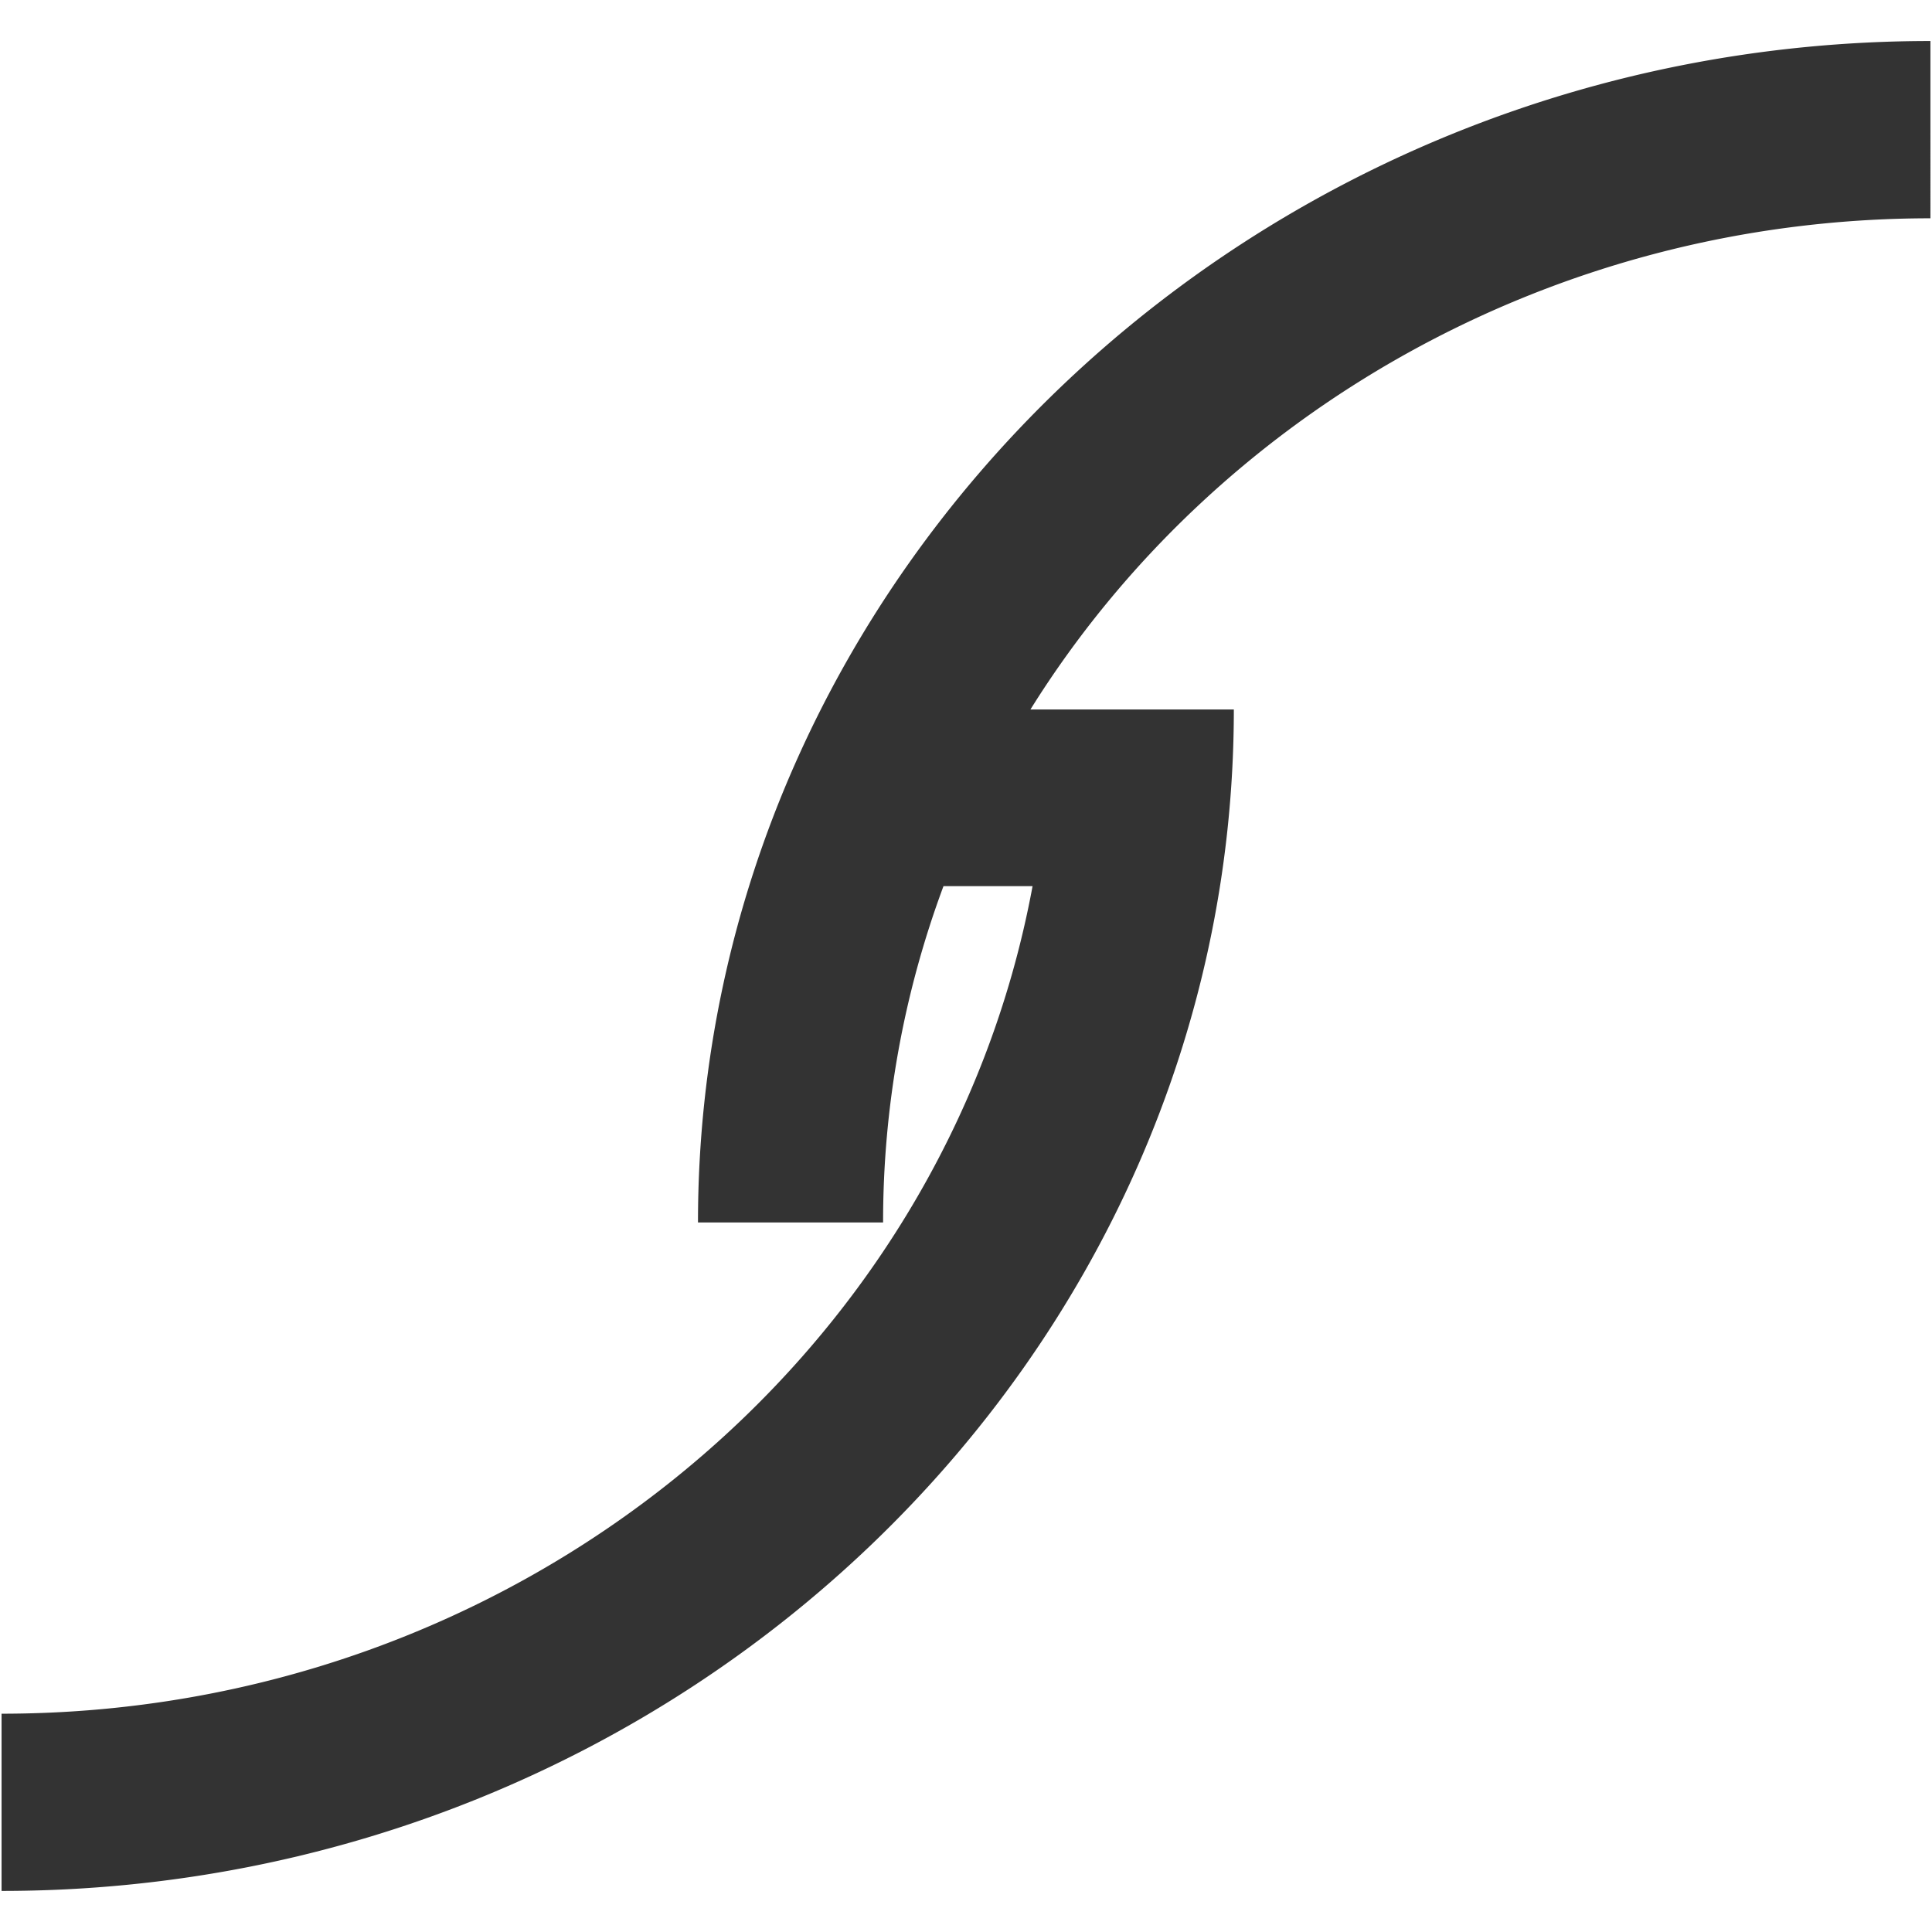<svg xmlns="http://www.w3.org/2000/svg" fill="#333333" width="642" height="642" viewBox="0 0 642 642"><path d="M342.41,235.76H410C410,451.7,226,628.35.52,628.35V569.46c170.13,0,313.49-117.76,342.6-275h-29.6a319.77,319.77,0,0,0-20.07,111.76H231.94c0-215.94,184-392.59,409.54-392.59V72.54C515.5,72.54,403.53,137.71,342.41,235.76Z"/></svg>
